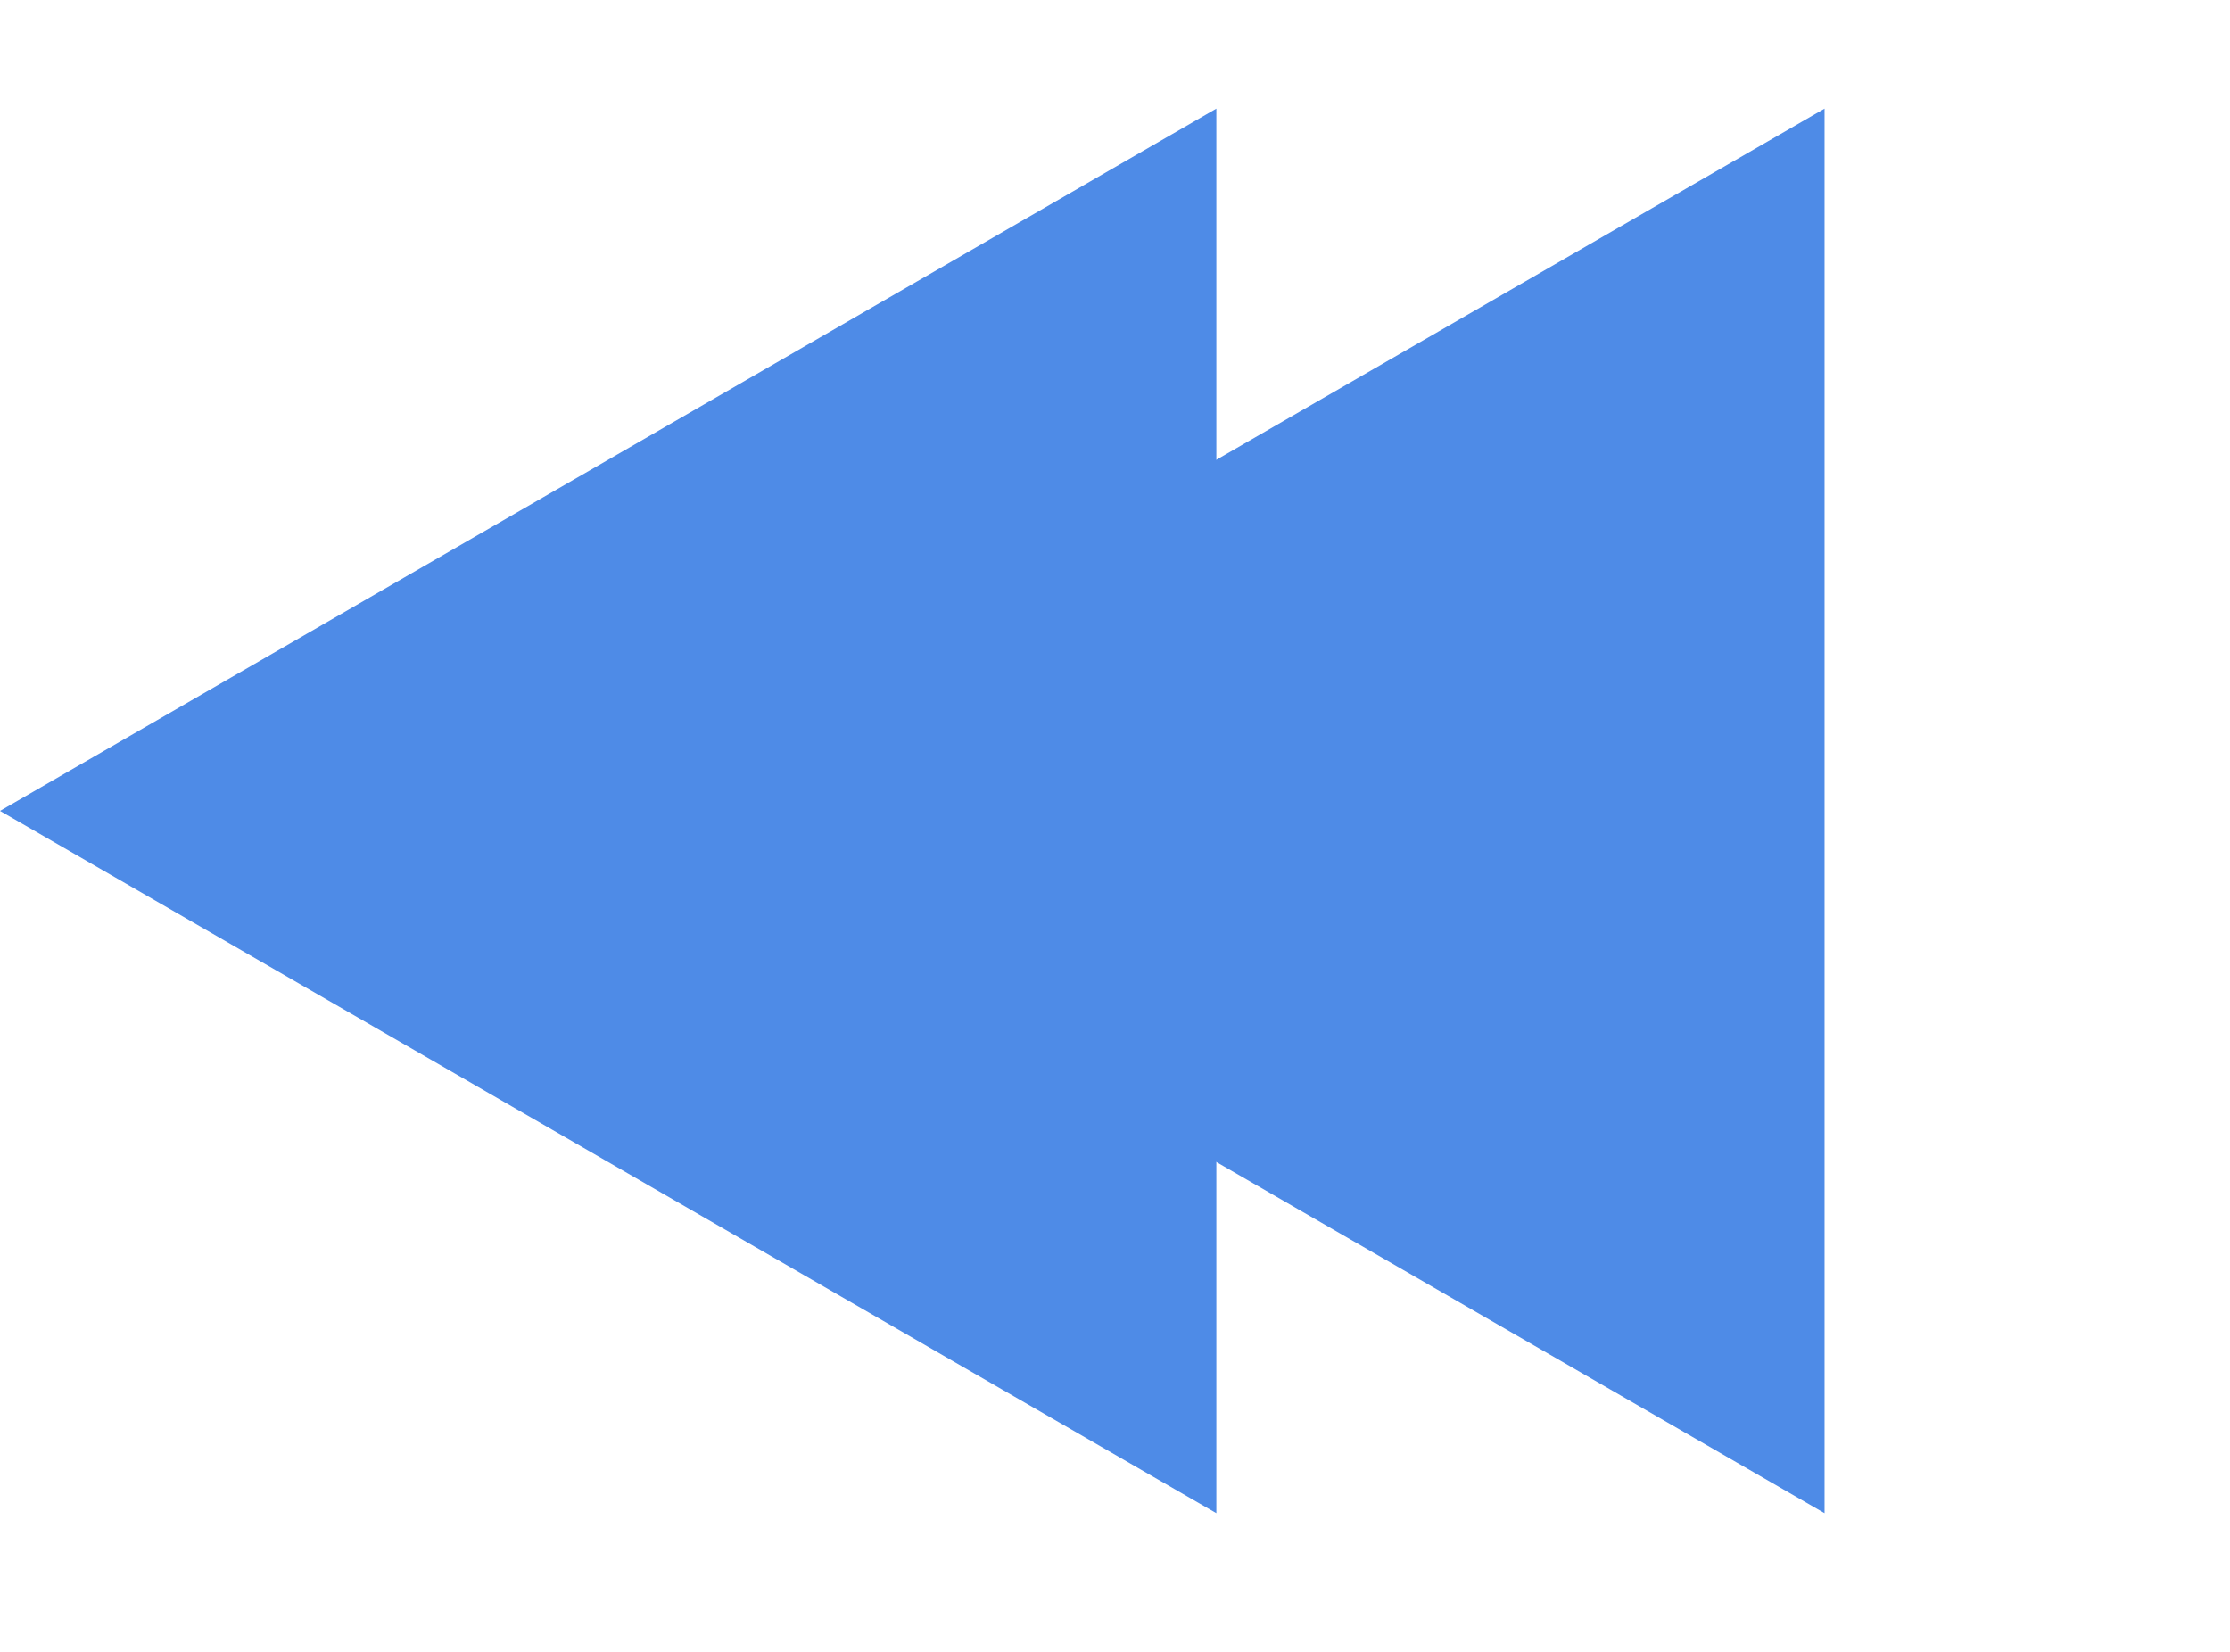<svg width="27" height="20" viewBox="0 0 27 20" fill="none" xmlns="http://www.w3.org/2000/svg">
<path d="M4.29166e-07 9.818L14.727 1.315L14.727 18.321L4.29166e-07 9.818Z" fill="#4E8BE7"/>
<path d="M7.364 9.818L22.091 1.315L22.091 18.321L7.364 9.818Z" fill="#4E8BE7"/>
</svg>
